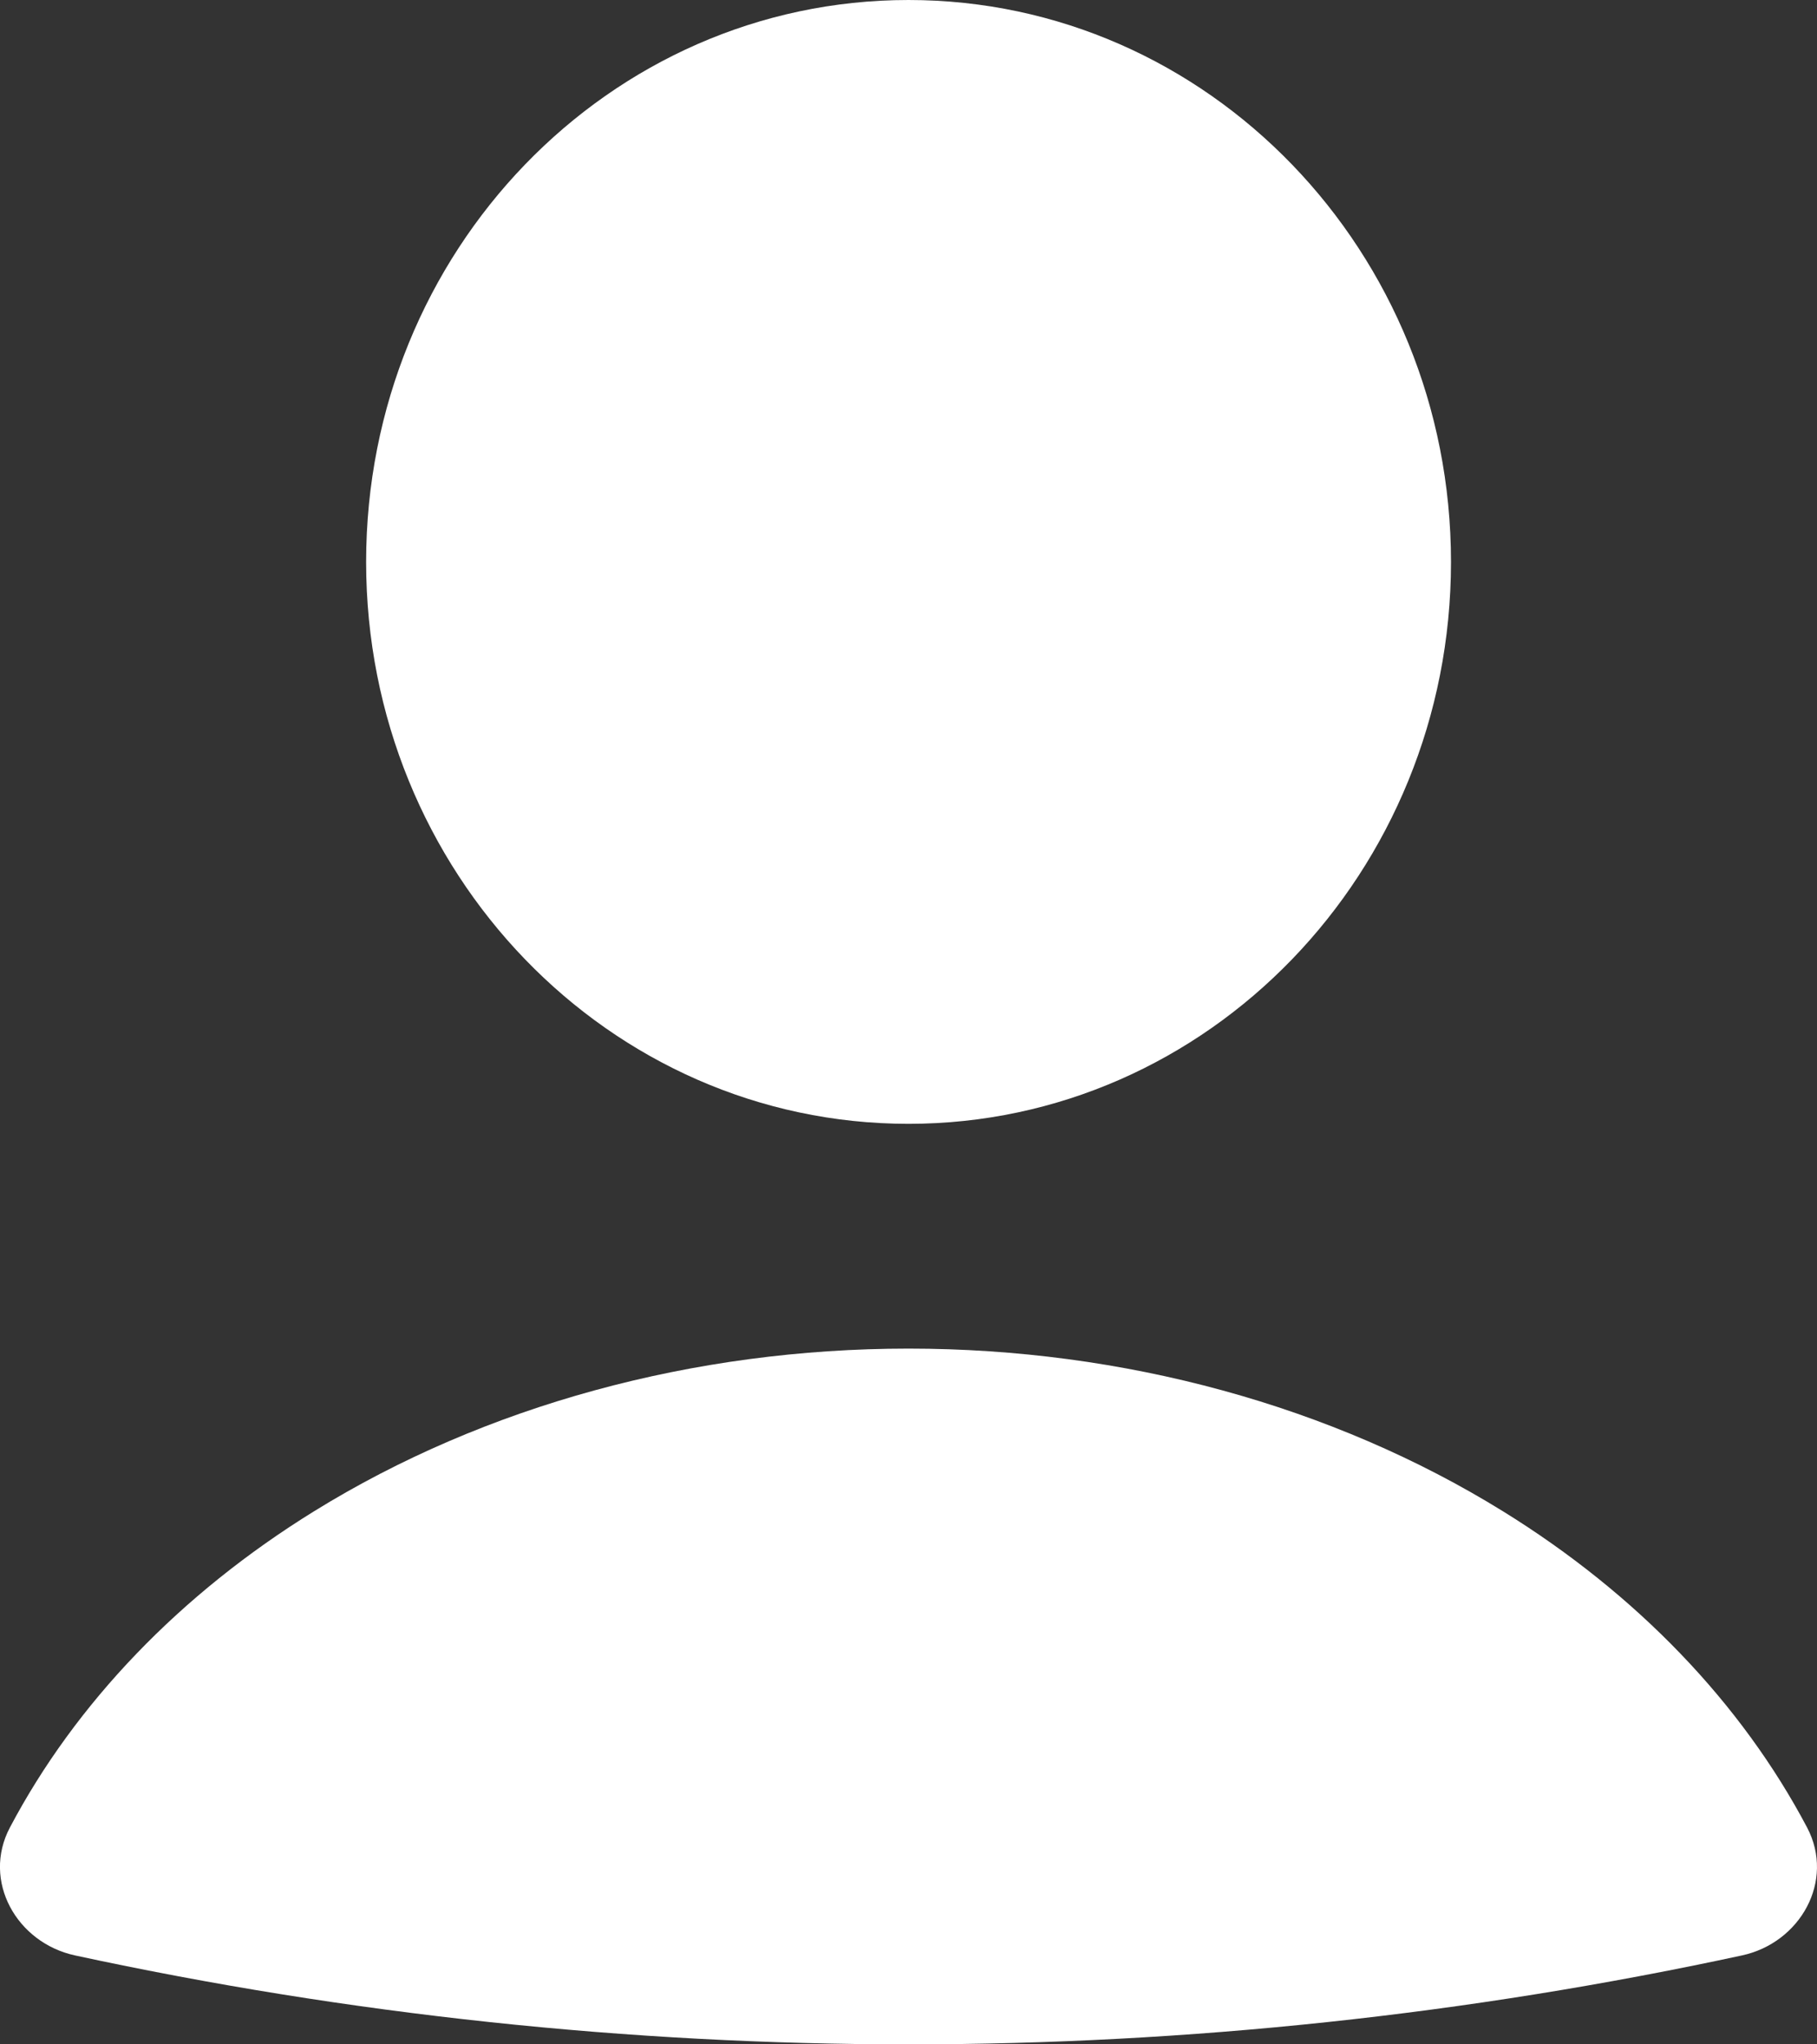 <svg width="16" height="18" viewBox="0 0 16 18" fill="none" xmlns="http://www.w3.org/2000/svg">
<rect x="0" y="0" width="16" height="18" fill="#333333" stroke="none"/>
<path d="M15.339 17.217C15.853 17.106 16.16 16.561 15.913 16.091C15.335 14.997 14.415 14.036 13.234 13.306C11.732 12.377 9.893 11.874 8 11.874C6.107 11.874 4.268 12.377 2.766 13.306C1.585 14.036 0.665 14.997 0.087 16.091C-0.161 16.561 0.147 17.106 0.661 17.217C5.499 18.261 10.501 18.261 15.339 17.217Z" fill="white"/>
<path d="M12.777 4.948C12.777 7.68 10.638 9.895 8 9.895C5.362 9.895 3.224 7.68 3.224 4.948C3.224 2.215 5.362 0 8 0C10.638 0 12.777 2.215 12.777 4.948Z" fill="white"/>
</svg>
